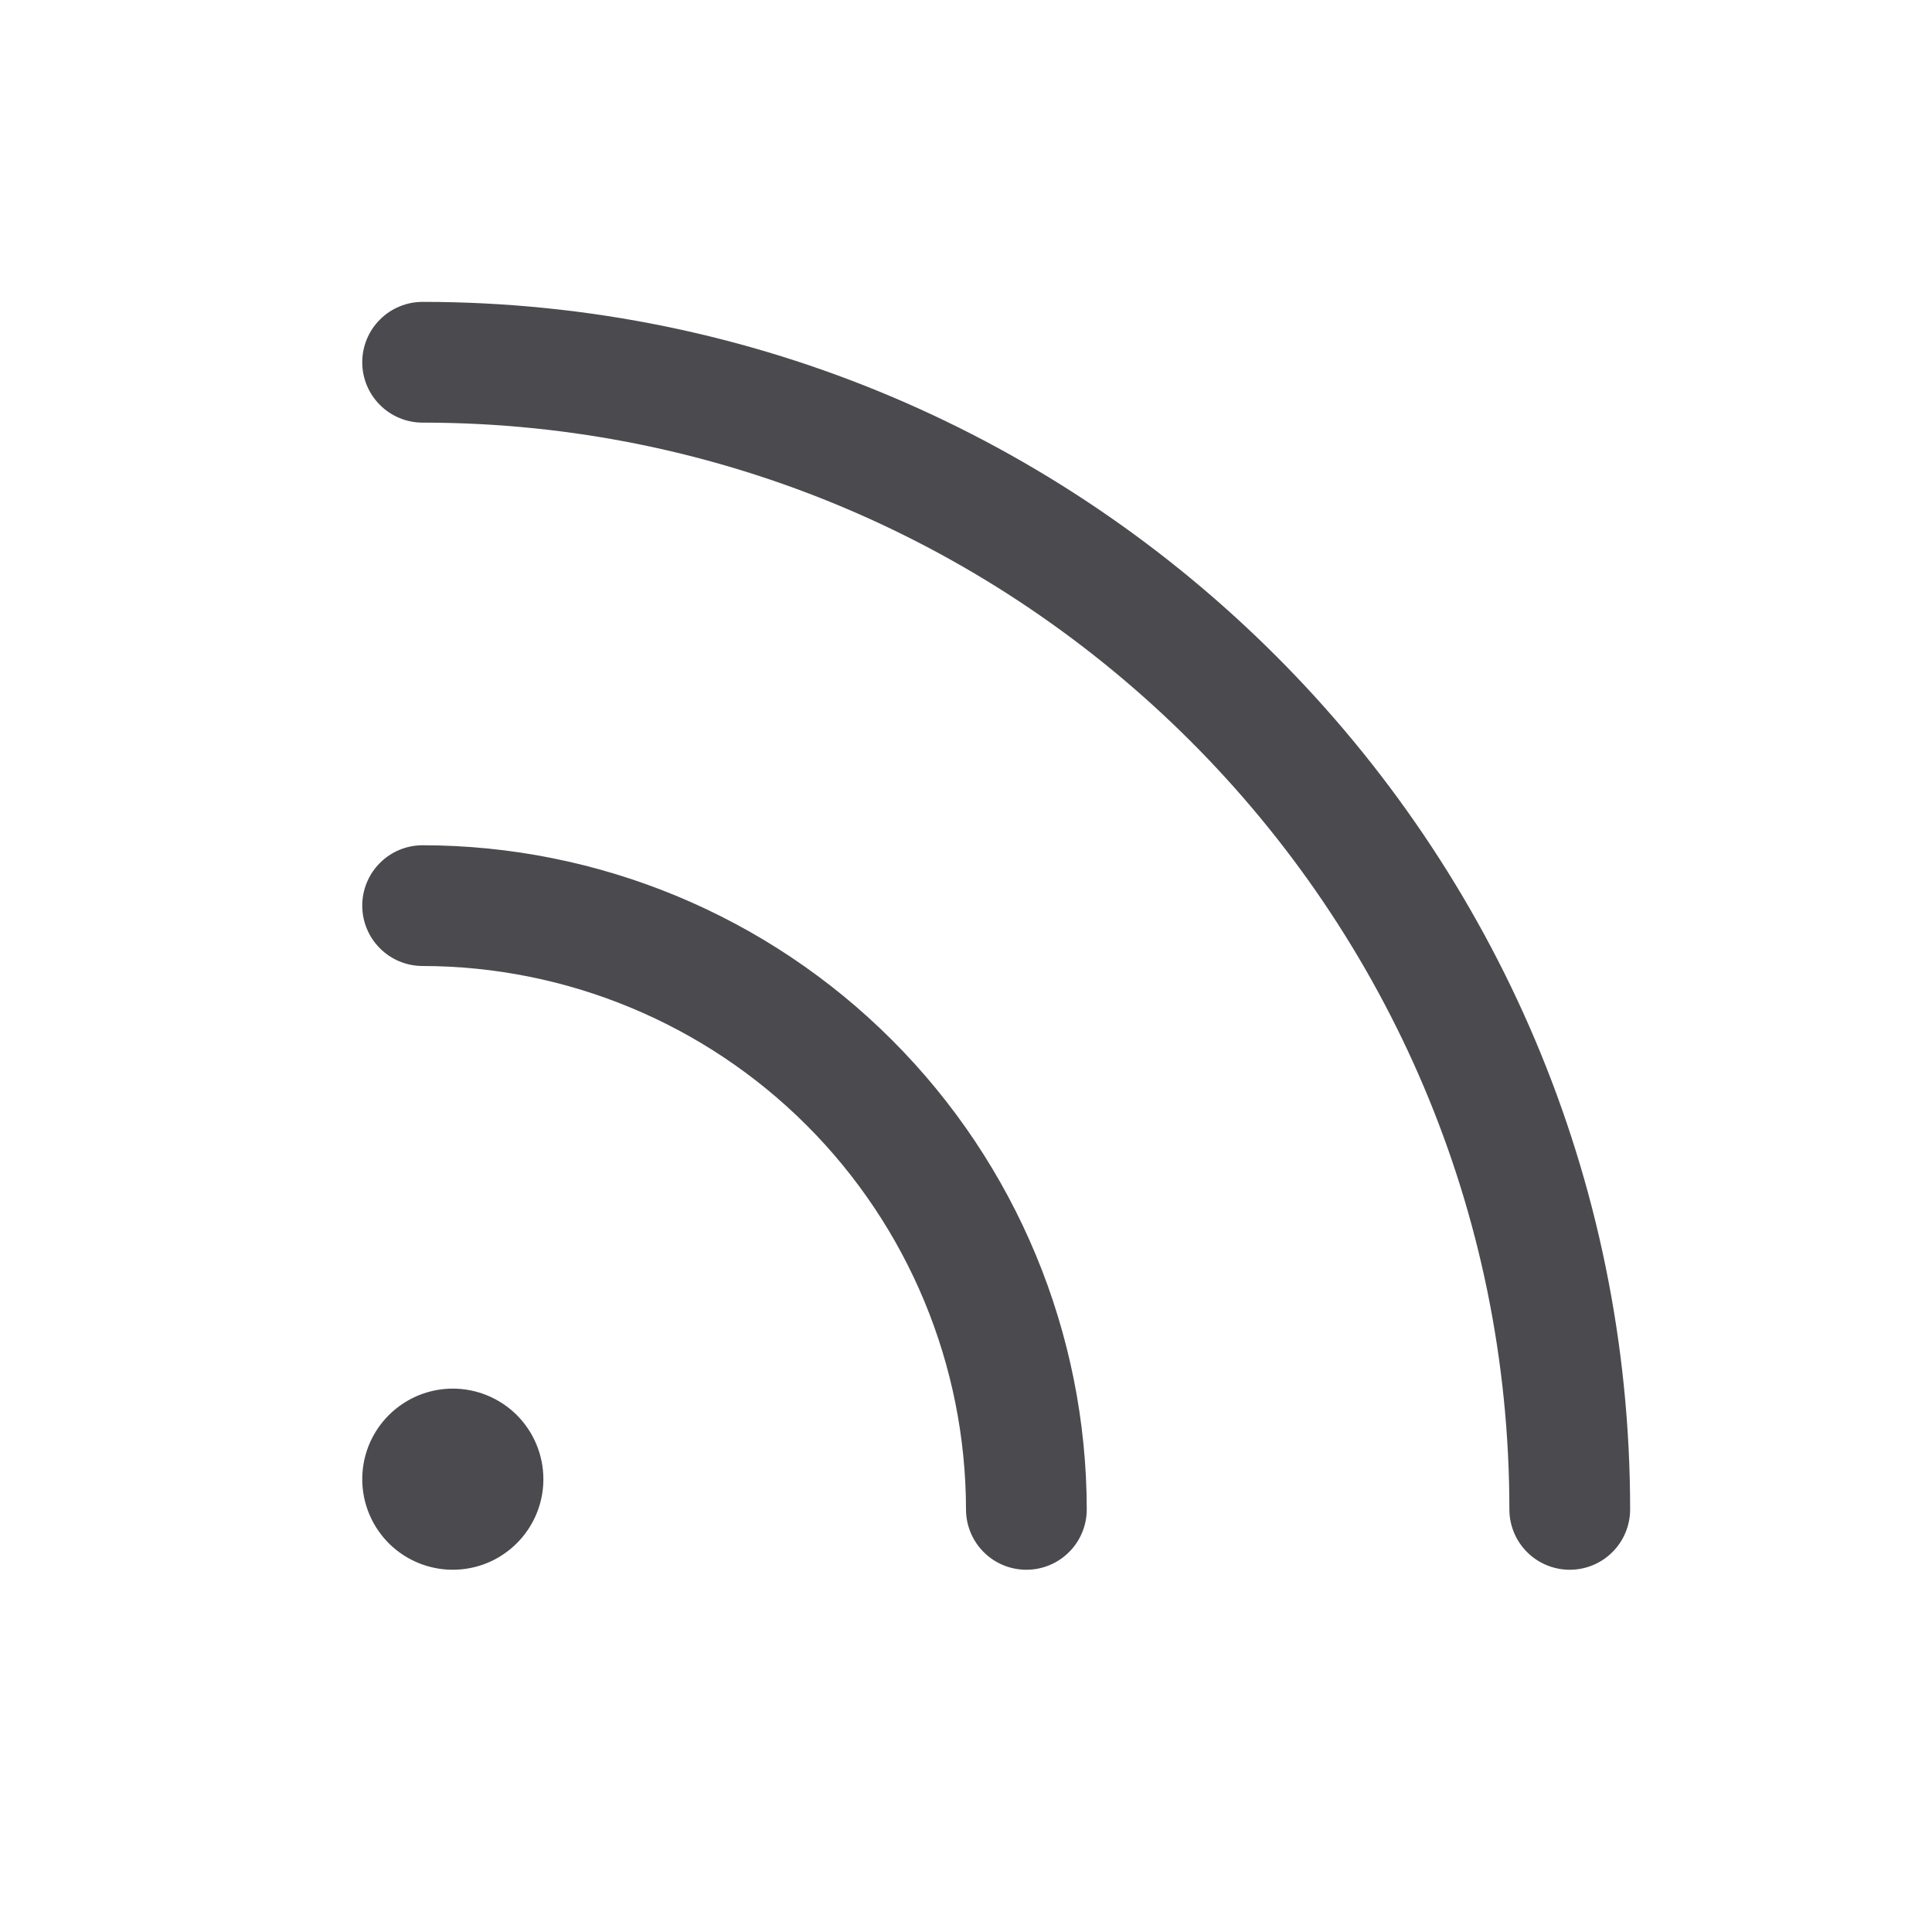 <svg width="32" height="32" viewBox="0 0 32 32" fill="none" xmlns="http://www.w3.org/2000/svg">
<path d="M27 25C27 25.265 26.895 25.52 26.707 25.707C26.52 25.895 26.265 26 26 26C25.735 26 25.48 25.895 25.293 25.707C25.105 25.52 25 25.265 25 25C25 15.075 16.925 7 7 7C6.735 7 6.48 6.895 6.293 6.707C6.105 6.52 6 6.265 6 6C6 5.735 6.105 5.48 6.293 5.293C6.48 5.105 6.735 5 7 5C18.027 5 27 13.973 27 25ZM7 14C6.735 14 6.48 14.105 6.293 14.293C6.105 14.48 6 14.735 6 15C6 15.265 6.105 15.52 6.293 15.707C6.48 15.895 6.735 16 7 16C9.386 16.003 11.674 16.952 13.361 18.639C15.048 20.326 15.997 22.614 16 25C16 25.265 16.105 25.52 16.293 25.707C16.48 25.895 16.735 26 17 26C17.265 26 17.52 25.895 17.707 25.707C17.895 25.52 18 25.265 18 25C17.997 22.084 16.837 19.288 14.774 17.226C12.712 15.163 9.916 14.003 7 14ZM7.5 23C7.203 23 6.913 23.088 6.667 23.253C6.42 23.418 6.228 23.652 6.114 23.926C6.001 24.2 5.971 24.502 6.029 24.793C6.087 25.084 6.23 25.351 6.439 25.561C6.649 25.77 6.916 25.913 7.207 25.971C7.498 26.029 7.8 25.999 8.074 25.886C8.348 25.772 8.582 25.58 8.747 25.333C8.912 25.087 9 24.797 9 24.5C9 24.102 8.842 23.721 8.561 23.439C8.279 23.158 7.898 23 7.5 23Z" fill="#4A4A4F"/>
</svg>
